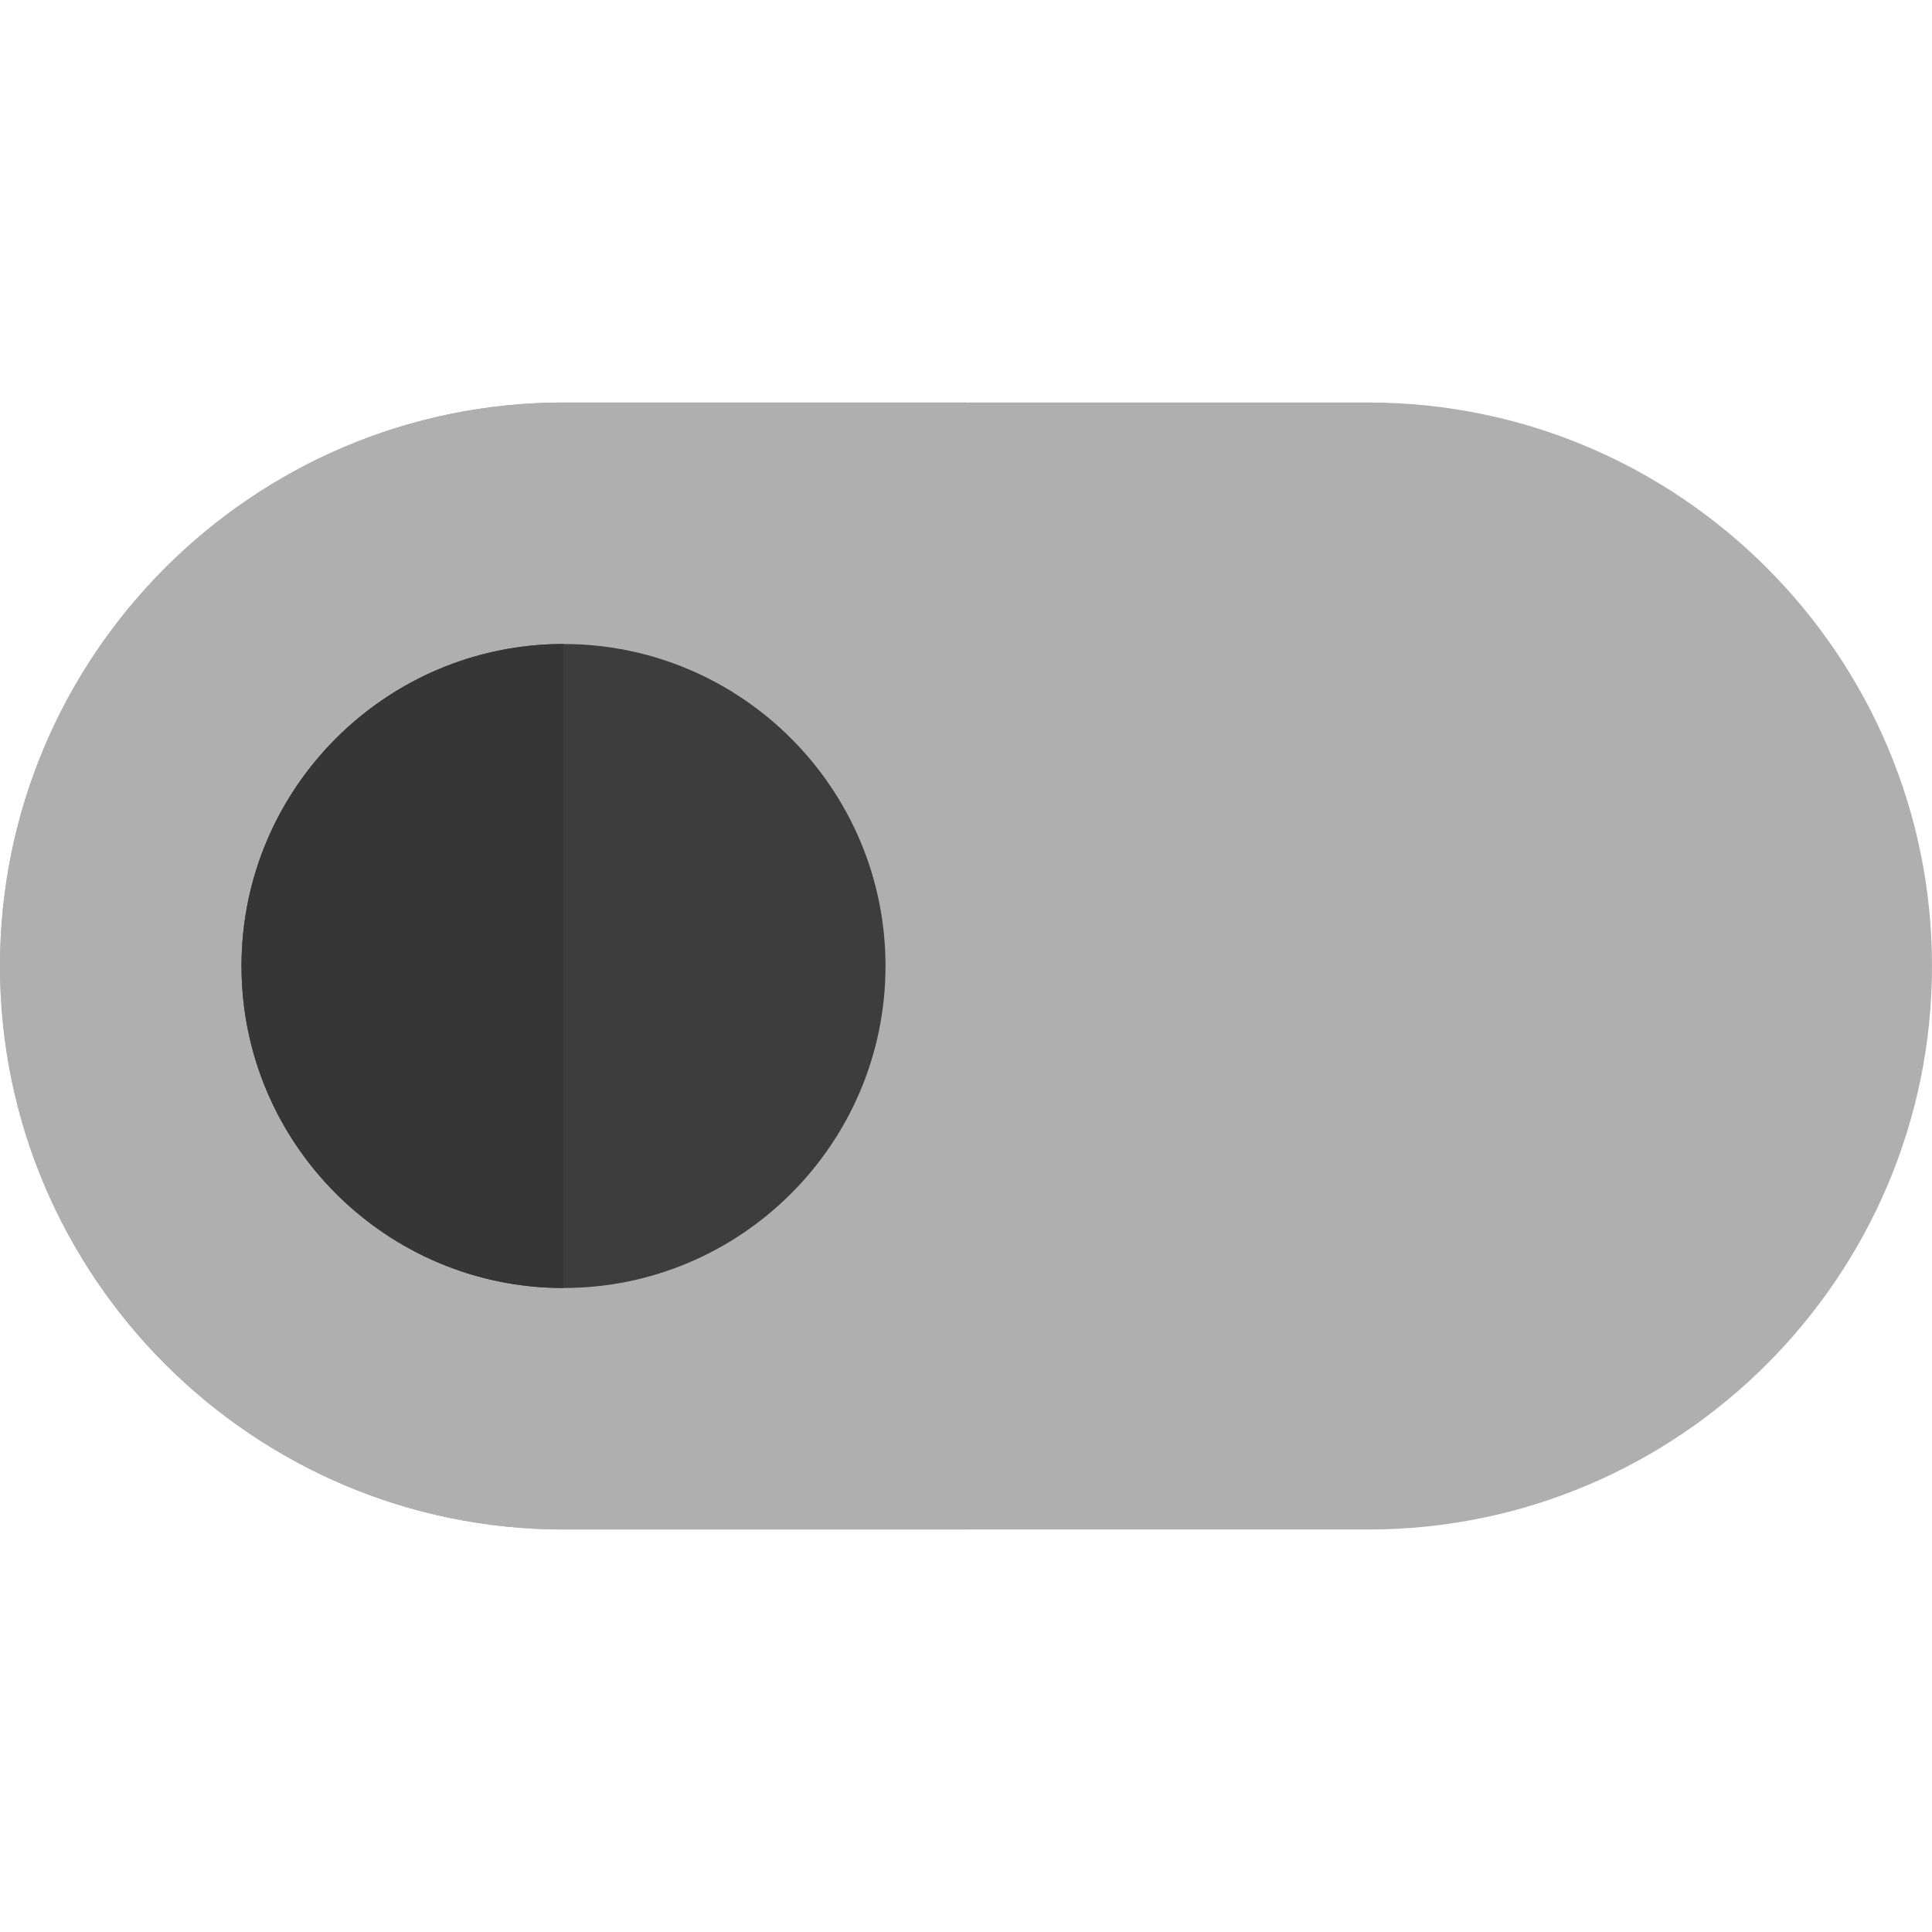<svg width="512" height="512" viewBox="0 0 512 512" fill="none" xmlns="http://www.w3.org/2000/svg">
<g clip-path="url(#clip0)">
<path d="M362.667 106.667H149.333C67.008 106.667 0 173.675 0 256C0 338.325 67.008 405.333 149.333 405.333H362.667C444.992 405.333 512 338.325 512 256C512 173.675 444.992 106.667 362.667 106.667Z" fill="#AFAFAF"/>
<path d="M256 106.667H149.333C67.008 106.667 0 173.675 0 256C0 338.325 67.008 405.333 149.333 405.333H256V106.667Z" fill="#AFAFAF"/>
<path d="M149.333 341.333C102.272 341.333 64 303.04 64 256C64 208.96 102.272 170.667 149.333 170.667C196.395 170.667 234.667 208.96 234.667 256C234.667 303.04 196.395 341.333 149.333 341.333Z" fill="#3D3D3D"/>
<path d="M149.333 170.667C102.272 170.667 64 208.96 64 256C64 303.04 102.272 341.333 149.333 341.333V170.667Z" fill="#363636"/>
</g>
<defs>
<clipPath id="clip0">
<rect width="512" height="512" fill="white"/>
</clipPath>
</defs>
</svg>

